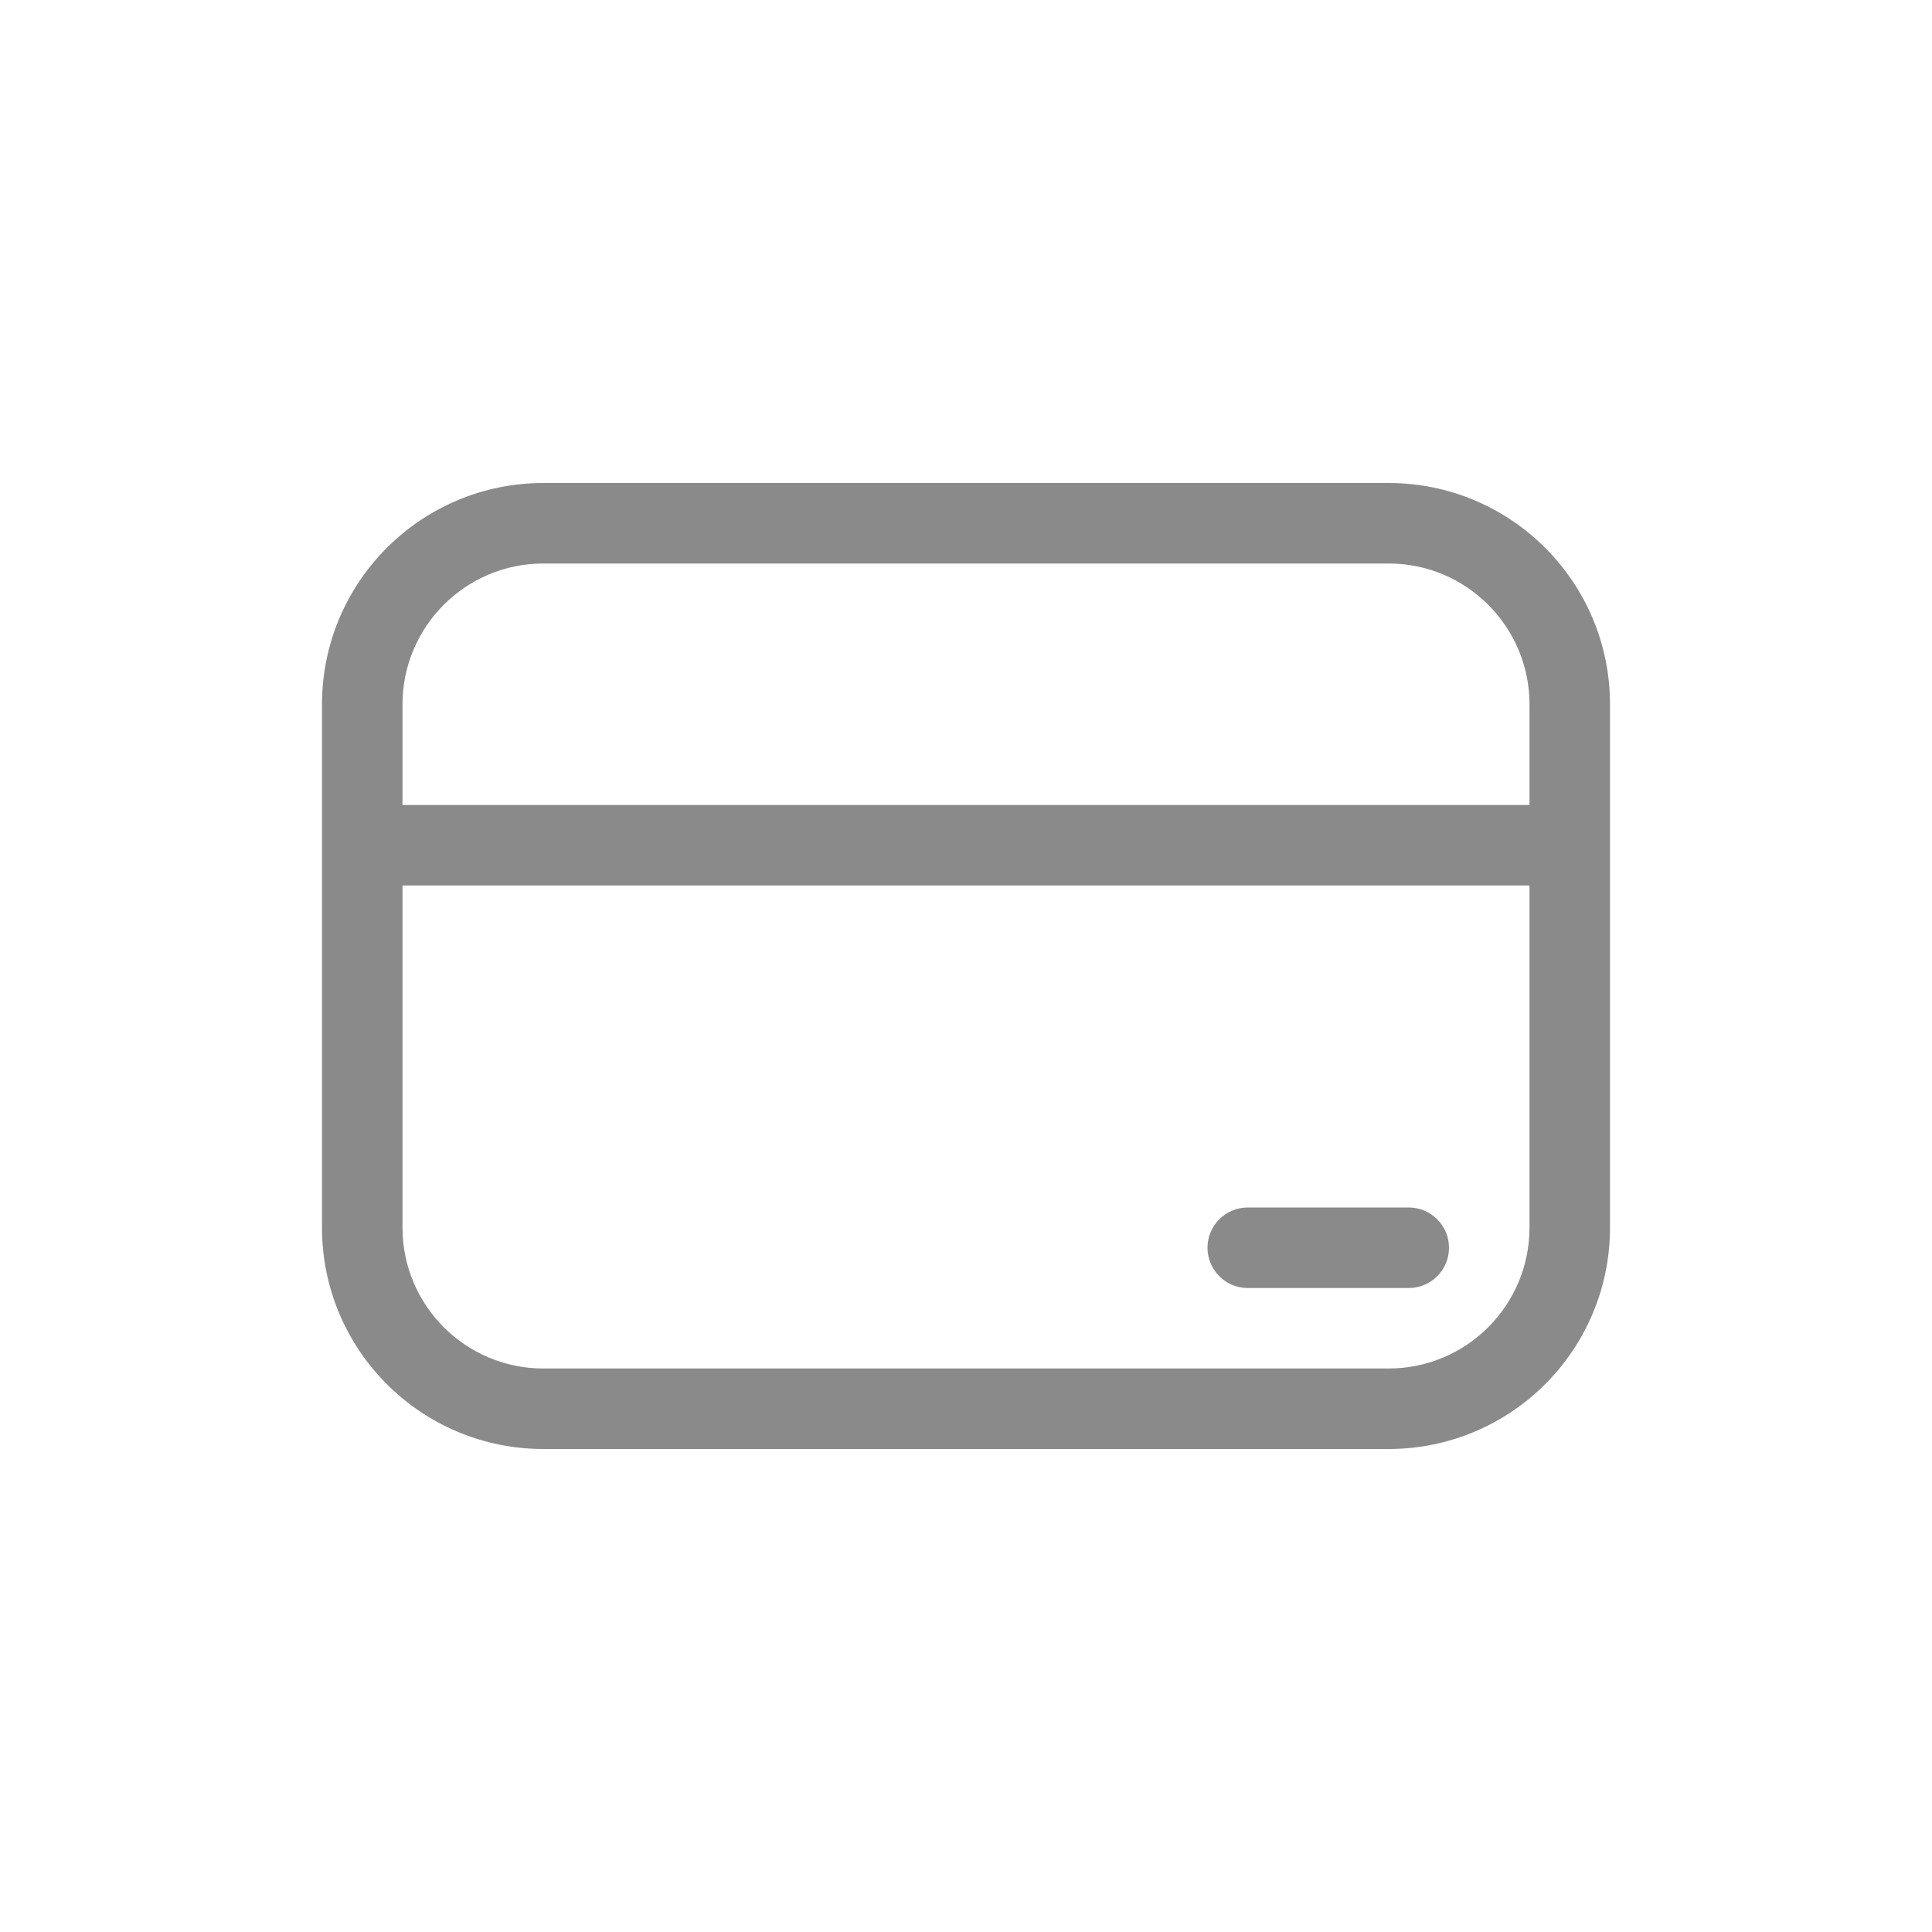 <svg width="24" height="24" viewBox="0 0 24 24" fill="none" xmlns="http://www.w3.org/2000/svg">
<path d="M15.5 15C15.224 15 15 15.224 15 15.5C15 15.776 15.224 16 15.5 16H17.5C17.776 16 18 15.776 18 15.5C18 15.224 17.776 15 17.5 15H15.5ZM4 8.75C4 7.231 5.231 6 6.75 6H17.25C18.769 6 20 7.231 20 8.75V15.25C20 16.769 18.769 18 17.25 18H6.75C5.231 18 4 16.769 4 15.25V8.75ZM6.75 7C5.784 7 5 7.784 5 8.75V10H19V8.75C19 7.784 18.216 7 17.25 7H6.75ZM19 11H5V15.25C5 16.216 5.784 17 6.75 17H17.25C18.216 17 19 16.216 19 15.25V11Z" fill="#8A8A8A"/>
</svg>
